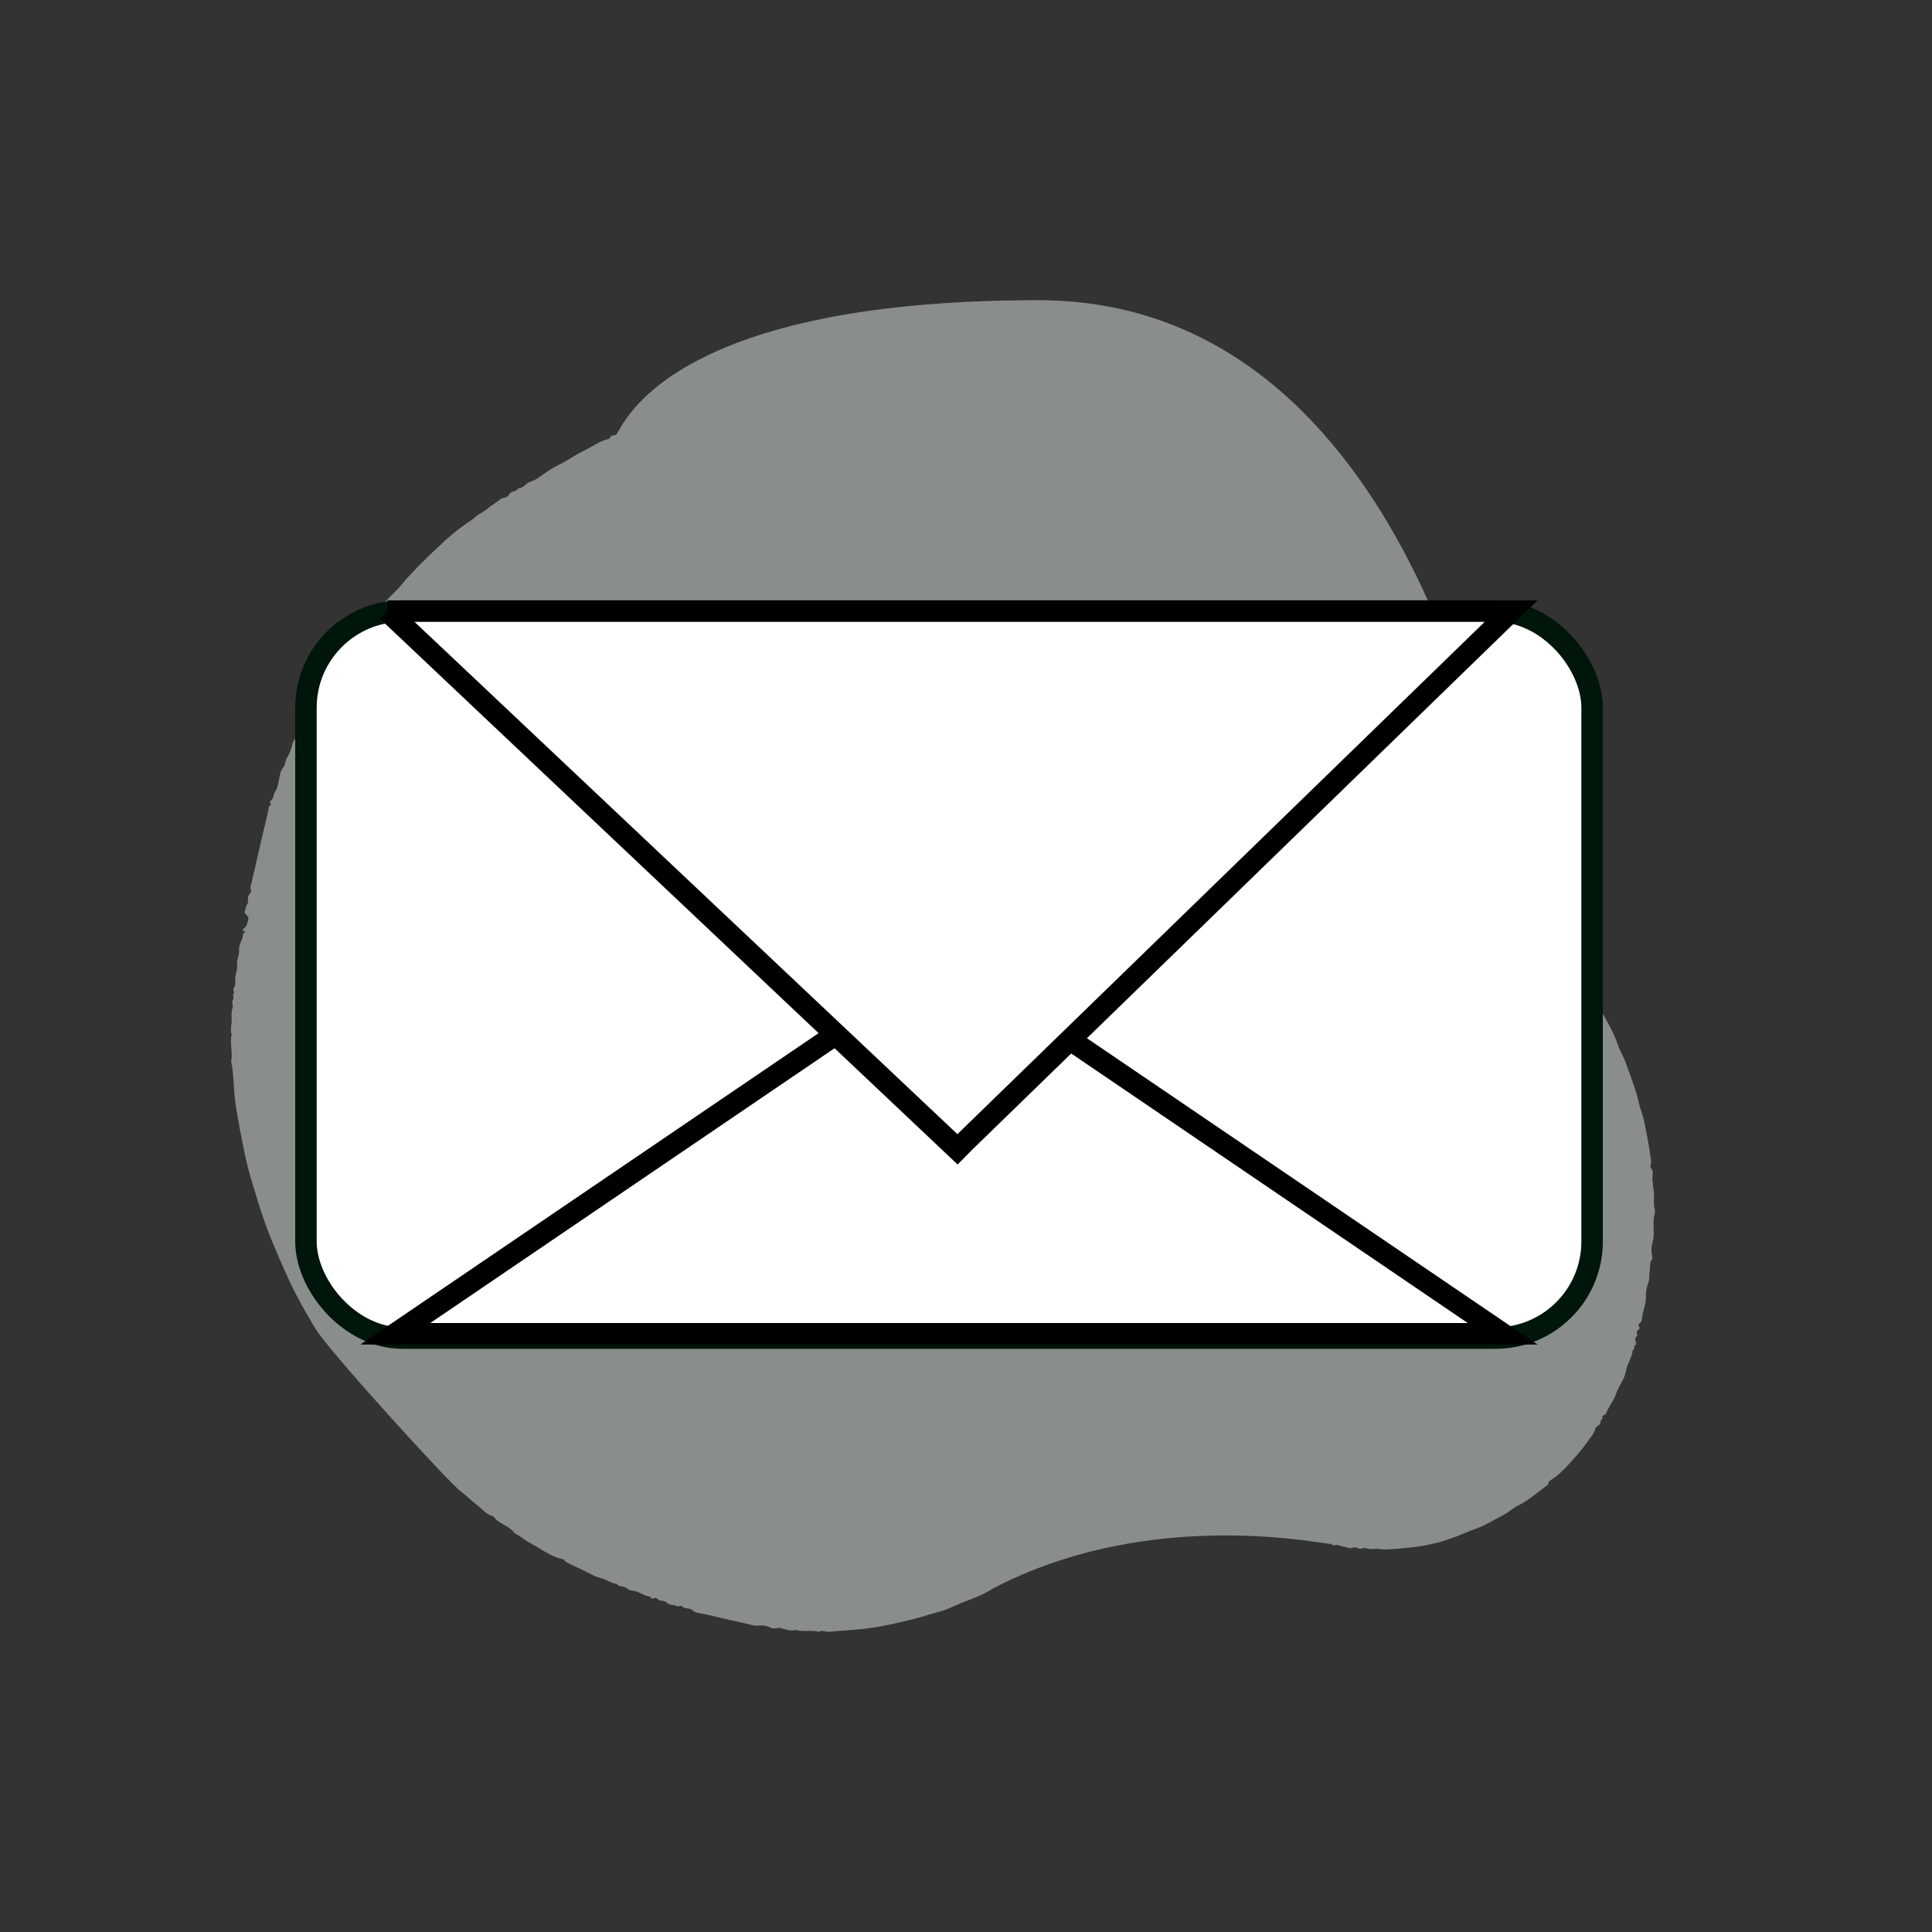 <svg width="180" height="180" viewBox="0 0 180 180" fill="none" xmlns="http://www.w3.org/2000/svg">
<rect x="0" y="0" width="180" height="180" fill="#333333" stroke="none"/>
<path fill-rule="evenodd" clip-rule="evenodd" d="M96.725 27.968C131.971 27.968 139.391 76.592 139.535 76.993C139.684 77.405 139.824 77.829 139.959 78.241C140.234 79.077 140.588 79.882 140.863 80.713C141.031 81.22 141.34 81.64 141.547 82.119C141.949 83.033 142.442 83.906 143.018 84.723C143.255 85.047 143.442 85.405 143.572 85.785C143.662 86.075 143.964 86.153 144.094 86.409C144.304 86.824 144.585 87.203 144.828 87.602C144.883 87.742 145.01 87.842 145.16 87.862L145.113 88.258C145.201 88.401 145.231 88.208 145.323 88.242C145.438 88.396 145.602 88.533 145.619 88.769C145.634 88.989 145.893 89.01 145.982 89.203C146.176 89.621 146.717 89.835 146.709 90.383C147.098 90.626 147.289 91.043 147.582 91.371C147.733 91.521 147.824 91.72 147.842 91.93L147.845 91.979C147.842 92.189 148.249 92.141 148.139 92.427C148.761 92.892 148.923 93.651 149.251 94.28C149.778 95.289 150.385 96.263 150.742 97.368C150.921 97.921 151.269 98.444 151.462 99.004C151.896 100.262 152.418 101.492 152.7 102.803C152.816 103.344 153.054 103.859 153.165 104.402L153.294 105.029C153.485 105.971 153.667 106.914 153.787 107.868C153.849 108.083 153.849 108.311 153.787 108.526C153.683 108.771 153.958 108.928 153.981 109.174C154.008 109.465 153.891 109.741 153.975 110.051C154.022 110.221 153.975 110.495 154.029 110.693C154.202 111.336 153.983 111.999 154.171 112.638C154.201 112.885 154.175 113.135 154.095 113.371C153.964 114.158 154.203 114.961 153.965 115.728C153.854 116.107 153.832 116.506 153.903 116.894L153.932 117.043C153.953 117.154 153.967 117.262 153.912 117.336C153.695 117.631 153.751 117.979 153.708 118.301L153.7 118.355C153.638 118.716 153.702 119.094 153.592 119.462C153.443 119.823 153.359 120.206 153.344 120.596C153.4 121.256 153.176 121.849 153.039 122.462C152.971 122.768 153.028 123.132 152.689 123.36C152.517 123.476 152.923 123.701 152.677 123.871L152.648 123.889C152.467 123.99 152.475 124.154 152.526 124.351C152.572 124.53 152.257 124.654 152.347 124.838C152.438 125.022 152.478 125.289 152.373 125.323C152.11 125.409 152.377 125.694 152.156 125.748C152.135 125.76 152.12 125.781 152.116 125.805C152.04 126.495 151.594 127.061 151.484 127.751C151.4 128.162 151.239 128.555 151.009 128.907C150.819 129.247 150.657 129.602 150.525 129.968C150.277 130.585 149.854 131.1 149.615 131.713C149.551 131.879 149.119 131.823 149.338 132.164C149.086 132.253 149.163 132.513 149.061 132.675C148.95 132.798 148.82 132.903 148.676 132.986C148.583 133.351 148.404 133.689 148.155 133.973C147.72 134.607 147.245 135.213 146.732 135.787L146.309 136.259C145.744 136.888 145.16 137.503 144.414 137.936C144.223 138.048 144.31 138.259 144.152 138.374C143.238 139.045 142.396 139.807 141.357 140.316C140.922 140.53 140.549 140.908 140.104 141.13C139.261 141.551 138.478 142.076 137.576 142.404L137.416 142.46C136.842 142.65 136.276 142.938 135.693 143.147C134.496 143.615 133.246 143.939 131.971 144.11L131.184 144.197C130.485 144.274 129.784 144.345 129.078 144.364C128.744 144.373 128.423 144.268 128.117 144.306C127.819 144.343 127.516 144.319 127.228 144.234C127.001 144.171 126.808 144.366 126.563 144.261C126.375 144.144 126.141 144.126 125.939 144.212L125.898 144.23C125.782 144.297 125.553 144.174 125.376 144.134C125.118 144.098 124.864 144.036 124.619 143.947C124.429 143.86 124.187 144.141 124.055 143.842C123.814 144.028 107.485 140.165 92.485 148.009C91.263 148.815 89.834 149.169 88.529 149.794C87.922 150.086 87.24 150.219 86.587 150.418L86.447 150.462C85.294 150.833 84.112 151.086 82.931 151.35C81.847 151.584 80.748 151.747 79.641 151.837C78.846 151.909 78.047 151.942 77.253 152.028C76.931 152.063 76.616 151.837 76.301 152.031C75.594 151.839 74.851 152.072 74.146 151.856C73.676 151.994 73.236 151.822 72.804 151.696C72.475 151.599 72.165 151.8 71.832 151.657C71.53 151.5 71.191 151.425 70.85 151.44C70.283 151.526 69.79 151.319 69.274 151.21C68.075 150.956 66.881 150.681 65.691 150.386C65.301 150.289 64.863 150.326 64.529 150.03C64.236 149.769 63.774 149.933 63.486 149.625C63.381 149.513 63.247 149.73 63.089 149.645C62.78 149.48 62.383 149.589 62.095 149.292C61.881 149.071 61.478 149.22 61.242 148.954L61.21 148.915C61.071 148.722 60.702 149.177 60.593 148.748C60.153 148.714 59.788 148.475 59.396 148.311C59.072 148.176 58.688 148.252 58.395 147.971C58.146 147.731 57.674 147.908 57.458 147.548C56.928 147.544 56.538 147.15 56.034 147.046C55.651 146.946 55.283 146.795 54.941 146.598C54.398 146.32 53.846 146.058 53.291 145.81C53.092 145.718 52.898 145.615 52.71 145.501C52.604 145.44 52.579 145.304 52.428 145.271C51.476 145.061 50.675 144.508 49.861 144.025C49.397 143.786 48.953 143.511 48.533 143.202L48.394 143.097C48.271 142.992 48.016 142.941 47.908 142.794C47.607 142.387 47.157 142.188 46.748 141.944L46.681 141.902C46.451 141.768 46.242 141.6 46.06 141.405C46.026 141.368 46.012 141.288 45.975 141.279C45.297 141.112 44.893 140.555 44.374 140.165C43.928 139.83 43.539 139.422 43.1 139.081L42.932 138.956C41.905 138.225 30.664 125.912 29.39 123.787L29.026 123.179C28.662 122.569 28.302 121.956 27.971 121.33L27.689 120.797C27.407 120.263 27.13 119.725 26.885 119.178L26.557 118.448C25.902 116.986 25.262 115.518 24.716 114.009C24.23 112.663 23.827 111.294 23.42 109.925C23.16 109.046 22.94 108.163 22.754 107.267C22.457 105.835 22.192 104.398 21.959 102.955C21.742 101.596 21.822 100.217 21.532 98.873C21.722 98.048 21.373 97.211 21.59 96.387C21.429 95.98 21.57 95.558 21.586 95.156C21.601 94.742 21.508 94.308 21.674 93.889C21.75 93.698 21.574 93.469 21.669 93.236C21.774 93.043 21.786 92.813 21.702 92.609C21.985 92.48 21.648 92.281 21.765 92.097C21.892 91.897 21.948 91.661 21.924 91.426C21.842 90.9 22.146 90.415 22.093 89.94C22.037 89.454 22.278 89.042 22.277 88.607L22.274 88.525C22.233 87.954 22.643 87.523 22.657 86.983C22.658 86.935 22.77 86.892 22.832 86.845C22.812 86.723 22.677 86.751 22.581 86.656C22.734 86.524 22.868 86.371 22.979 86.203C23.063 85.971 23.123 85.732 23.157 85.489L22.768 84.989C22.911 84.703 22.861 84.443 23.053 84.219C23.137 84.121 23.09 83.822 23.1 83.615C23.114 83.344 23.464 83.182 23.38 82.968C23.314 82.721 23.336 82.46 23.44 82.227C23.941 80.027 24.451 77.83 24.971 75.634C25.026 75.399 24.978 75.103 25.269 74.965C24.951 74.638 25.451 74.524 25.458 74.265C25.499 74.023 25.593 73.793 25.733 73.591C25.931 73.213 25.95 72.744 26.063 72.318C26.093 72.017 26.207 71.731 26.393 71.491C26.587 71.291 26.559 70.944 26.705 70.663C26.911 70.325 27.07 69.96 27.18 69.58C27.212 69.306 27.322 69.047 27.496 68.833C27.65 68.663 27.523 68.312 27.823 68.184C27.907 67.692 28.202 67.297 28.421 66.866L28.461 66.785C28.997 65.676 29.6 64.6 30.267 63.562C30.82 62.689 31.359 61.807 31.921 60.939C32.104 60.659 32.298 60.38 32.499 60.114C33.198 59.136 33.95 58.198 34.753 57.302C35.488 56.528 36.188 55.718 36.958 54.974C37.368 54.577 37.703 54.091 38.102 53.67C39.039 52.676 40.002 51.71 41.015 50.793C41.87 49.952 42.806 49.195 43.808 48.533C44.08 48.368 44.304 48.126 44.567 47.944C44.887 47.769 45.193 47.571 45.484 47.353C45.823 47.036 46.239 46.834 46.581 46.54C46.846 46.312 47.271 46.443 47.461 46.032C47.6 45.734 48.118 45.843 48.293 45.495C48.772 45.479 48.995 45.017 49.43 44.866L49.488 44.848C49.946 44.723 50.337 44.355 50.757 44.094C51.163 43.809 51.587 43.55 52.027 43.321C52.853 42.95 53.566 42.386 54.374 42.004C55.144 41.639 55.836 41.106 56.676 40.903C56.875 40.855 56.838 40.681 56.974 40.607C57.116 40.529 57.272 40.581 57.4 40.491C57.931 40.146 61.479 27.968 96.725 27.968Z" fill="#898E8C"/>
<rect x="28.504" y="56.936" width="119.828" height="67.731" rx="9" fill="white" stroke="#00160A" stroke-width="2"/>
<path d="M88.418 89.205L36.833 124.266L140.003 124.266L88.418 89.205Z" fill="white" stroke="black" stroke-width="2"/>
<path d="M89.21 107.05L36.1 56.936M89.21 107.05L36.1 56.936M89.21 107.05L89.907 107.767L36.1 56.936M89.21 107.05L140.79 56.936L36.1 56.936" fill="white" stroke="black" stroke-width="2"/>
</svg>
